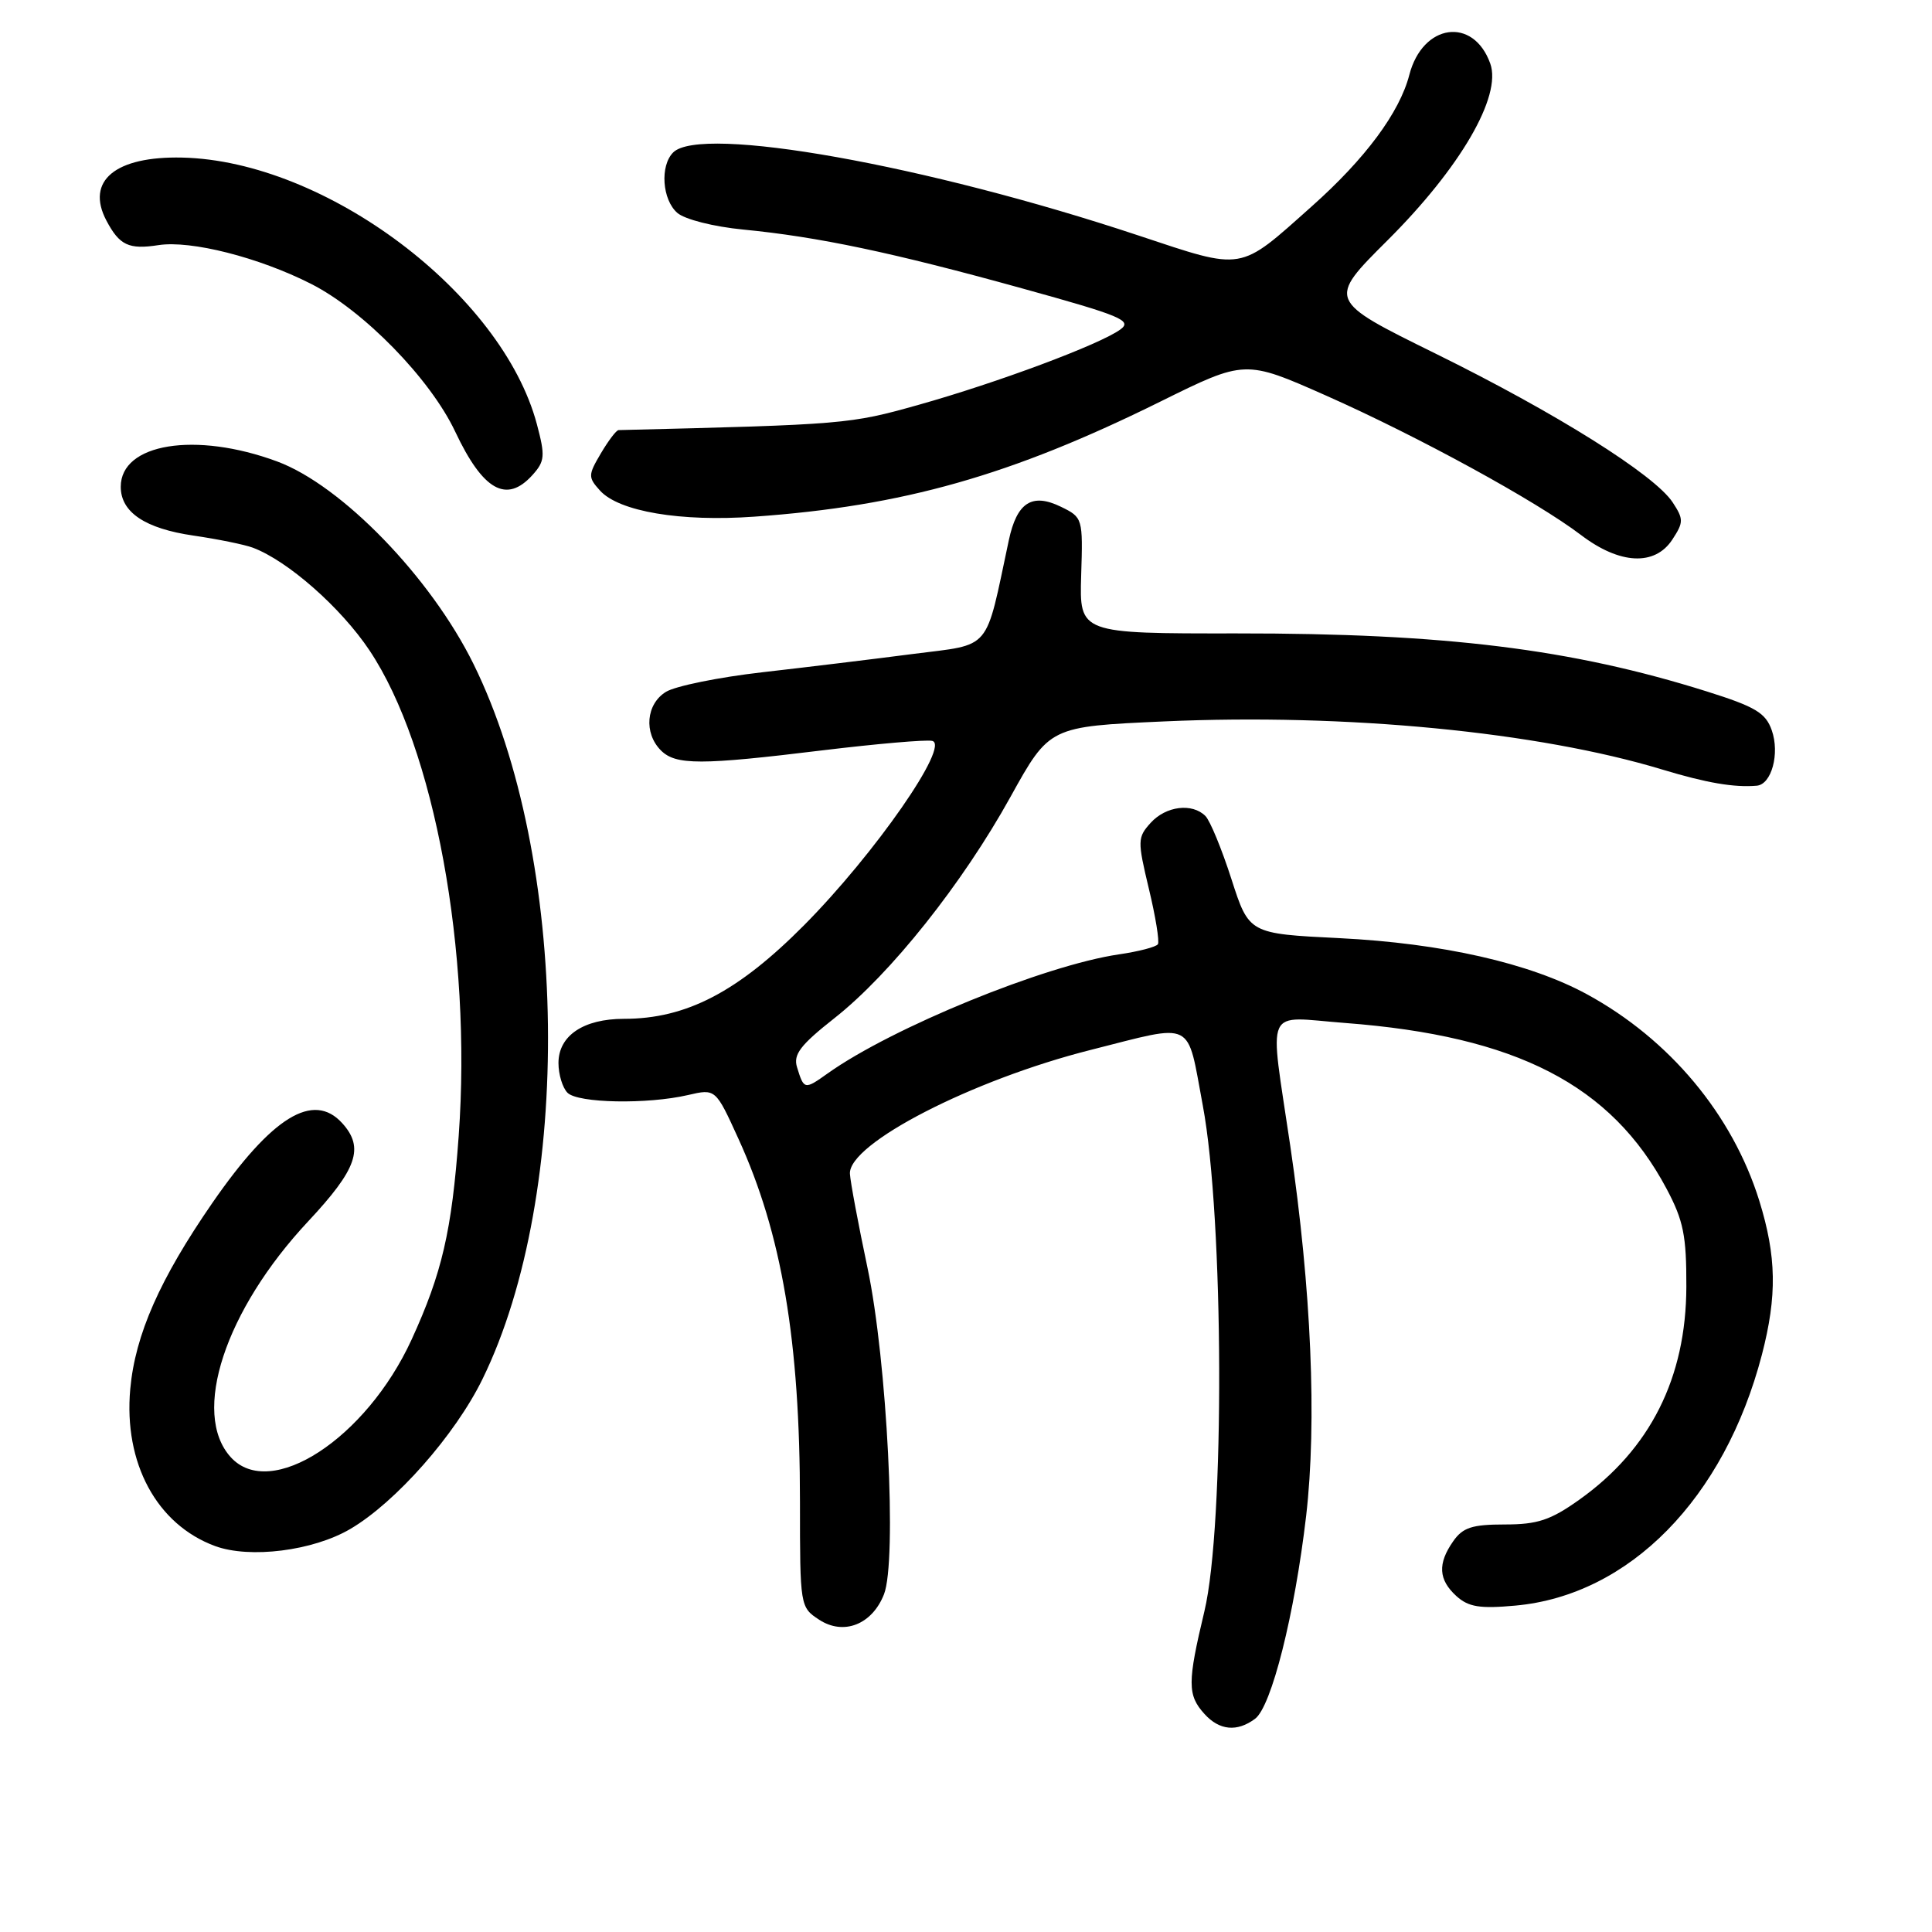 <?xml version="1.0" encoding="UTF-8" standalone="no"?>
<!DOCTYPE svg PUBLIC "-//W3C//DTD SVG 1.1//EN" "http://www.w3.org/Graphics/SVG/1.1/DTD/svg11.dtd" >
<svg xmlns="http://www.w3.org/2000/svg" xmlns:xlink="http://www.w3.org/1999/xlink" version="1.1" viewBox="0 0 256 256">
 <g >
 <path fill="currentColor"
d=" M 166.30 227.75 C 168.48 226.13 171.54 213.95 173.07 200.87 C 174.51 188.44 173.76 170.77 170.97 151.85 C 168.18 132.89 167.36 134.73 178.25 135.55 C 200.94 137.28 213.50 143.75 220.82 157.50 C 223.07 161.73 223.47 163.73 223.45 170.50 C 223.42 182.57 218.66 192.04 209.25 198.73 C 205.45 201.43 203.73 202.00 199.38 202.00 C 195.07 202.00 193.83 202.40 192.56 204.22 C 190.47 207.20 190.60 209.32 192.98 211.49 C 194.59 212.94 196.09 213.18 200.80 212.75 C 215.90 211.38 228.49 198.56 233.46 179.51 C 235.49 171.69 235.40 166.48 233.11 159.09 C 229.56 147.69 221.22 137.70 210.27 131.74 C 202.70 127.62 191.08 124.99 177.50 124.31 C 165.50 123.72 165.50 123.72 163.17 116.48 C 161.89 112.50 160.34 108.74 159.72 108.12 C 157.97 106.37 154.49 106.80 152.47 109.03 C 150.72 110.96 150.71 111.40 152.23 117.76 C 153.12 121.44 153.65 124.75 153.43 125.11 C 153.21 125.47 150.88 126.08 148.26 126.46 C 138.43 127.90 118.21 136.16 109.69 142.22 C 106.60 144.42 106.53 144.41 105.61 141.41 C 105.09 139.73 106.05 138.47 110.57 134.91 C 118.00 129.06 127.55 117.06 133.90 105.58 C 139.06 96.27 139.06 96.27 154.28 95.59 C 178.38 94.51 203.80 96.97 220.30 101.98 C 226.12 103.74 229.79 104.37 232.78 104.11 C 234.74 103.94 235.85 99.86 234.77 96.77 C 233.96 94.46 232.61 93.65 226.16 91.62 C 208.22 85.98 191.45 83.91 163.90 83.93 C 143.03 83.95 143.03 83.95 143.26 76.26 C 143.50 68.66 143.47 68.56 140.58 67.15 C 136.74 65.28 134.74 66.57 133.67 71.60 C 130.49 86.51 131.52 85.30 121.00 86.65 C 115.78 87.33 106.78 88.42 101.00 89.08 C 95.22 89.74 89.49 90.91 88.25 91.67 C 85.61 93.28 85.28 97.13 87.57 99.43 C 89.54 101.40 92.83 101.40 109.02 99.42 C 116.14 98.56 122.66 97.99 123.51 98.17 C 125.97 98.69 115.93 113.13 106.54 122.60 C 97.75 131.45 90.93 135.00 82.68 135.00 C 77.31 135.00 74.00 137.23 74.00 140.86 C 74.00 142.37 74.54 144.14 75.20 144.80 C 76.58 146.18 85.77 146.35 91.16 145.10 C 94.82 144.25 94.82 144.25 97.84 150.88 C 103.60 163.48 106.00 177.68 106.00 199.05 C 106.00 212.84 106.02 212.97 108.54 214.62 C 111.78 216.74 115.55 215.27 117.13 211.26 C 118.88 206.81 117.55 180.32 114.95 168.00 C 113.73 162.22 112.68 156.62 112.62 155.54 C 112.38 151.54 128.83 143.08 144.52 139.12 C 158.46 135.60 157.22 134.98 159.38 146.50 C 162.17 161.38 162.30 202.14 159.59 213.50 C 157.33 222.95 157.33 224.61 159.60 227.11 C 161.58 229.30 163.92 229.52 166.30 227.75 Z  M 46.41 202.60 C 52.42 199.08 60.33 190.12 63.94 182.72 C 75.97 158.14 75.41 113.70 62.75 88.00 C 57.08 76.49 45.26 64.30 36.71 61.14 C 25.91 57.15 16.00 58.75 16.00 64.50 C 16.00 67.88 19.23 70.04 25.65 70.97 C 28.87 71.44 32.40 72.16 33.50 72.57 C 38.12 74.30 45.17 80.50 48.96 86.18 C 57.57 99.07 62.54 126.12 60.78 150.50 C 59.87 163.10 58.57 168.70 54.54 177.50 C 48.51 190.64 35.83 198.88 30.57 193.08 C 25.32 187.28 29.81 173.62 40.84 161.83 C 47.32 154.90 48.30 152.09 45.35 148.83 C 41.52 144.60 36.04 147.97 28.14 159.39 C 21.18 169.47 17.91 176.86 17.26 184.05 C 16.37 193.87 20.77 202.01 28.50 204.86 C 33.10 206.55 41.47 205.50 46.41 202.60 Z  M 221.59 71.50 C 223.09 69.21 223.10 68.80 221.64 66.57 C 219.24 62.91 206.17 54.71 190.19 46.84 C 175.88 39.79 175.88 39.79 183.86 31.84 C 193.50 22.23 199.01 12.76 197.47 8.43 C 195.24 2.17 188.50 3.11 186.74 9.93 C 185.45 14.91 180.91 21.03 173.83 27.33 C 164.06 36.04 164.97 35.89 150.81 31.19 C 122.71 21.85 92.87 16.53 89.20 20.20 C 87.43 21.97 87.74 26.46 89.75 28.21 C 90.74 29.07 94.56 30.04 98.50 30.42 C 108.39 31.38 118.24 33.45 135.39 38.20 C 148.59 41.85 150.08 42.47 148.45 43.66 C 145.74 45.64 132.19 50.70 121.69 53.65 C 112.62 56.20 111.97 56.26 81.97 56.99 C 81.67 56.99 80.62 58.38 79.62 60.07 C 77.92 62.95 77.91 63.24 79.50 65.00 C 82.01 67.78 90.19 69.16 99.96 68.46 C 119.69 67.06 133.95 63.01 153.74 53.22 C 164.98 47.66 164.98 47.66 175.74 52.43 C 187.95 57.85 203.57 66.39 209.50 70.90 C 214.63 74.80 219.28 75.03 221.59 71.50 Z  M 70.54 62.96 C 72.20 61.12 72.26 60.43 71.14 56.21 C 66.52 38.89 43.14 21.31 24.14 20.88 C 15.28 20.68 11.33 23.96 14.09 29.21 C 15.83 32.51 17.06 33.09 21.00 32.48 C 25.30 31.82 34.29 34.10 41.21 37.61 C 48.18 41.14 57.02 50.20 60.32 57.20 C 64.00 65.00 67.11 66.75 70.54 62.96 Z "/>
</g>
</svg>